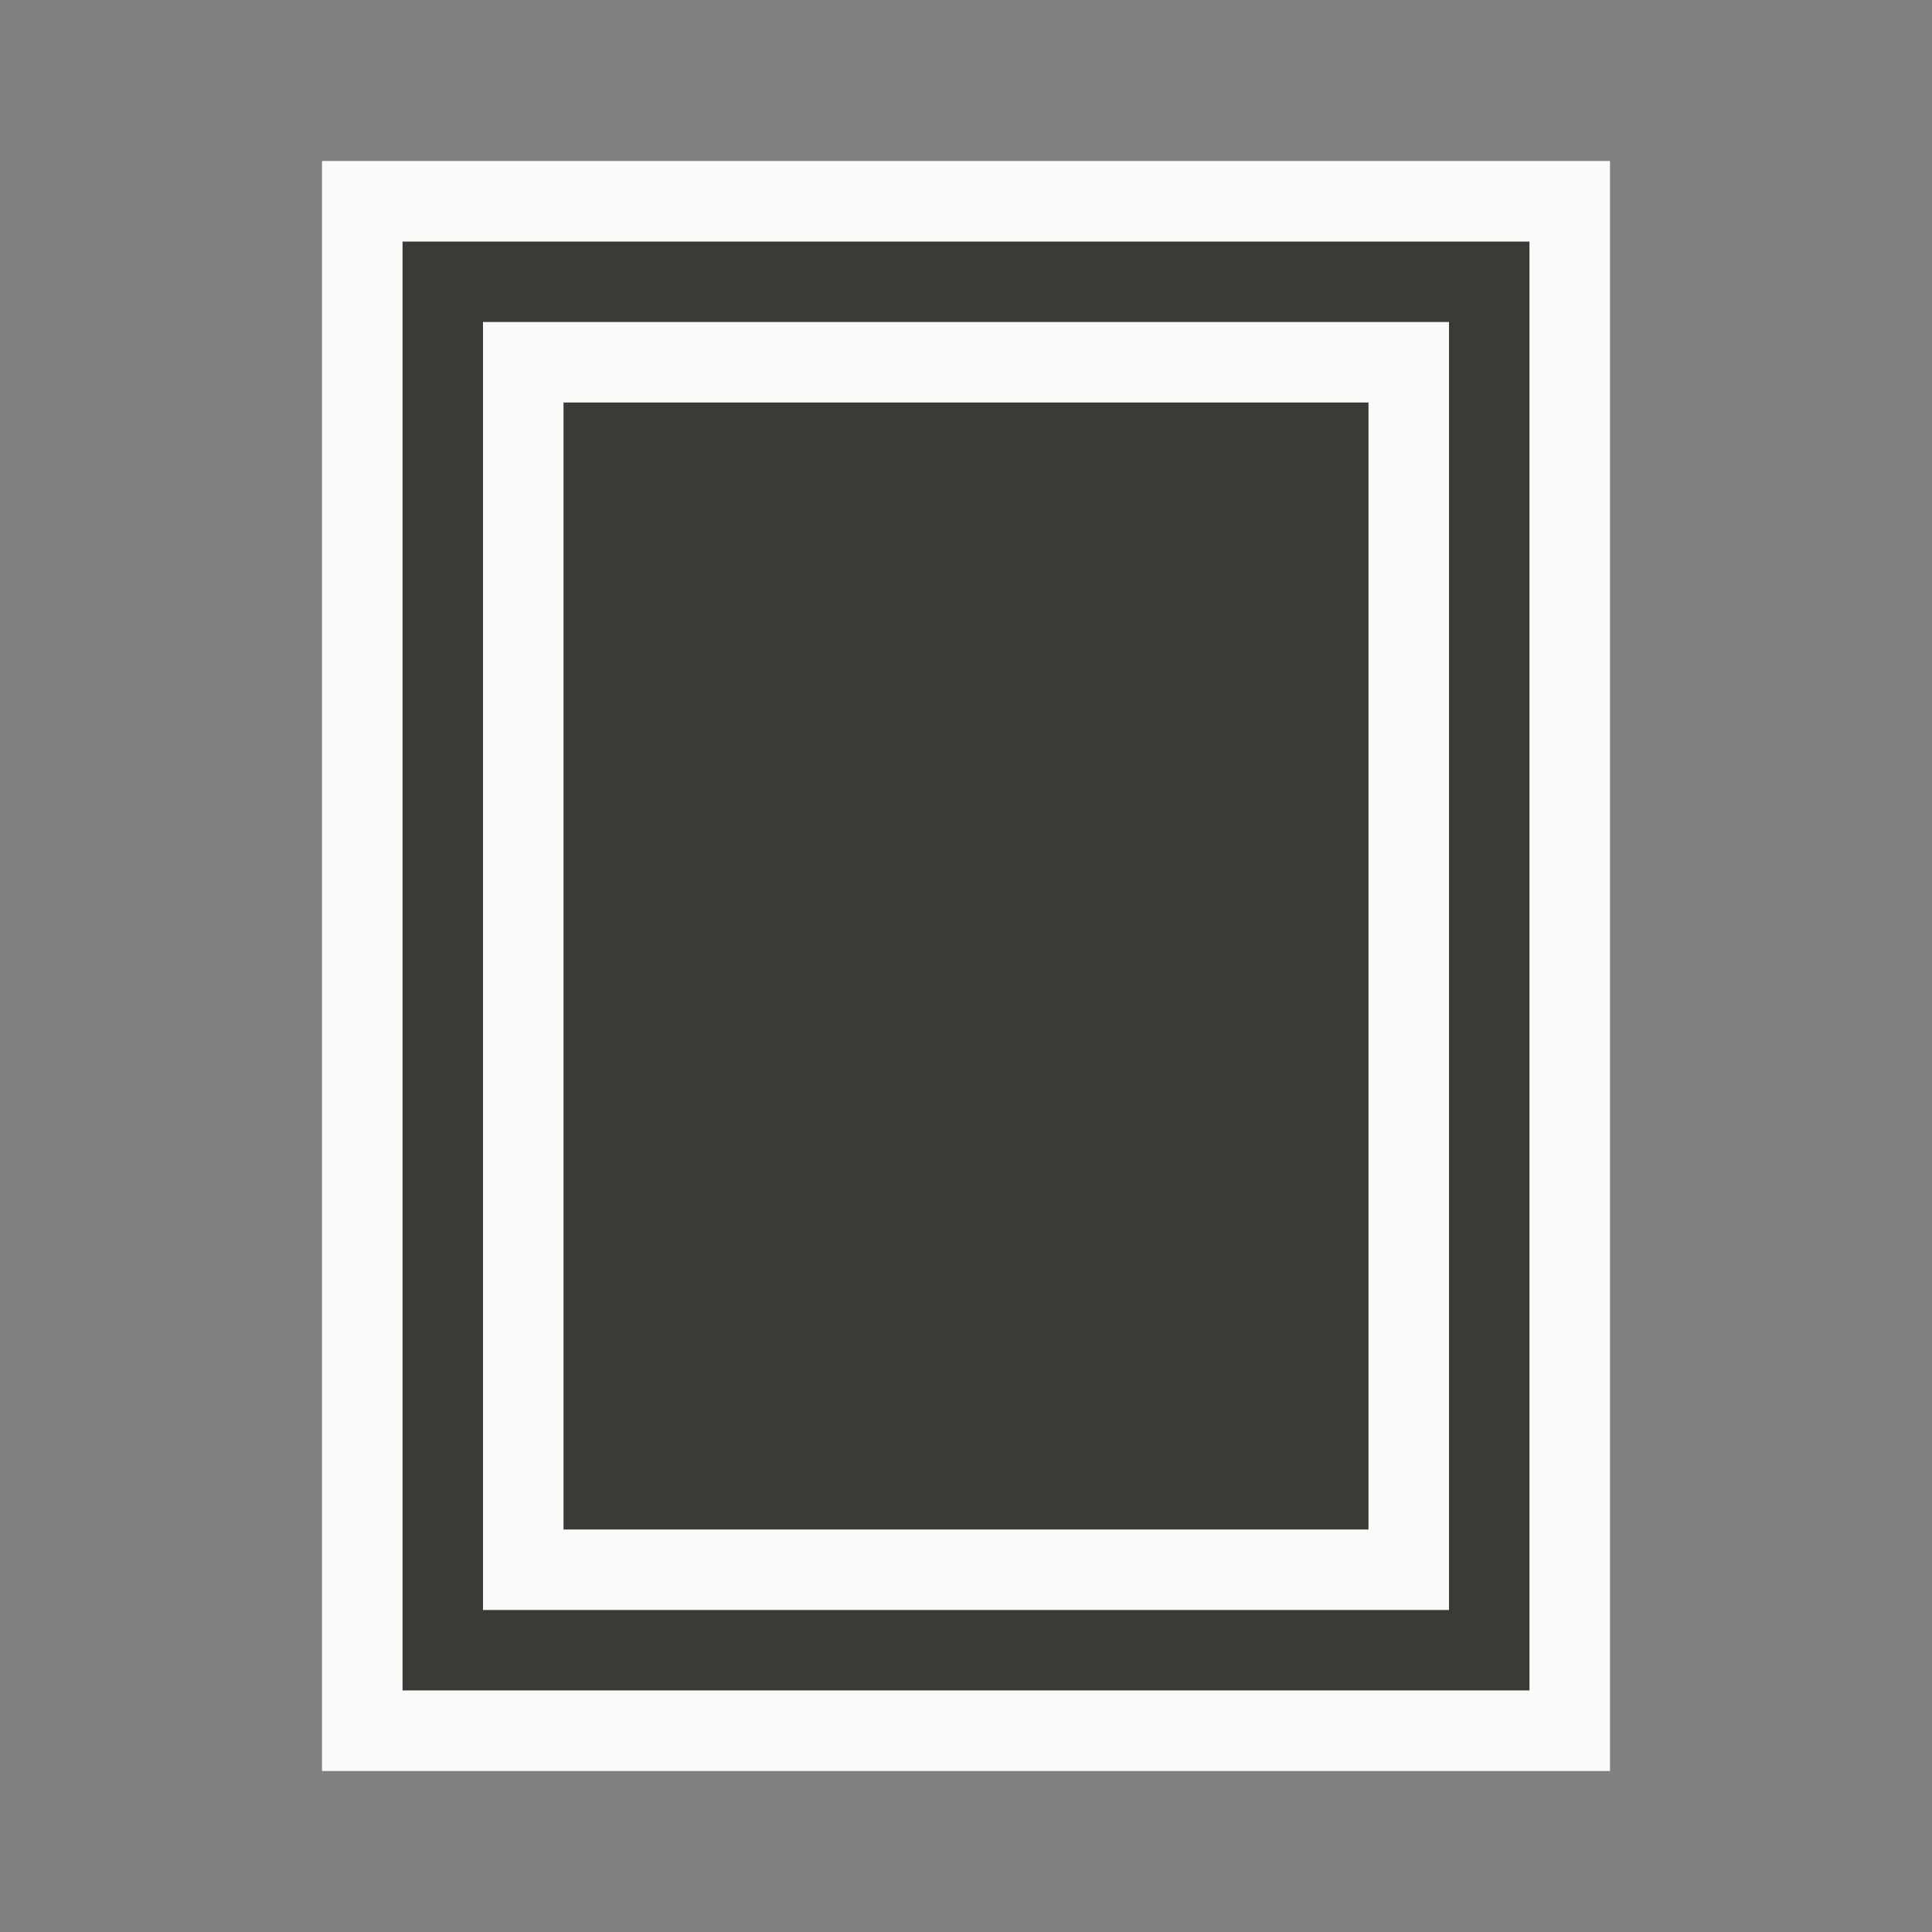 <svg viewBox="0 0 24 24" xmlns="http://www.w3.org/2000/svg"><rect x="0" y="0" width="24" height="24" fill="#808080" stroke="none"/><path d="m5 3v18h14v-18z" fill="#3a3a38"/><g fill="#fafafa"><path d="m4 2v20h16v-20zm1 1h14v18h-14z"/><path d="m18 4h-12v1 14 1h12v-1-14zm-1 1v14h-10v-14z"/></g></svg>